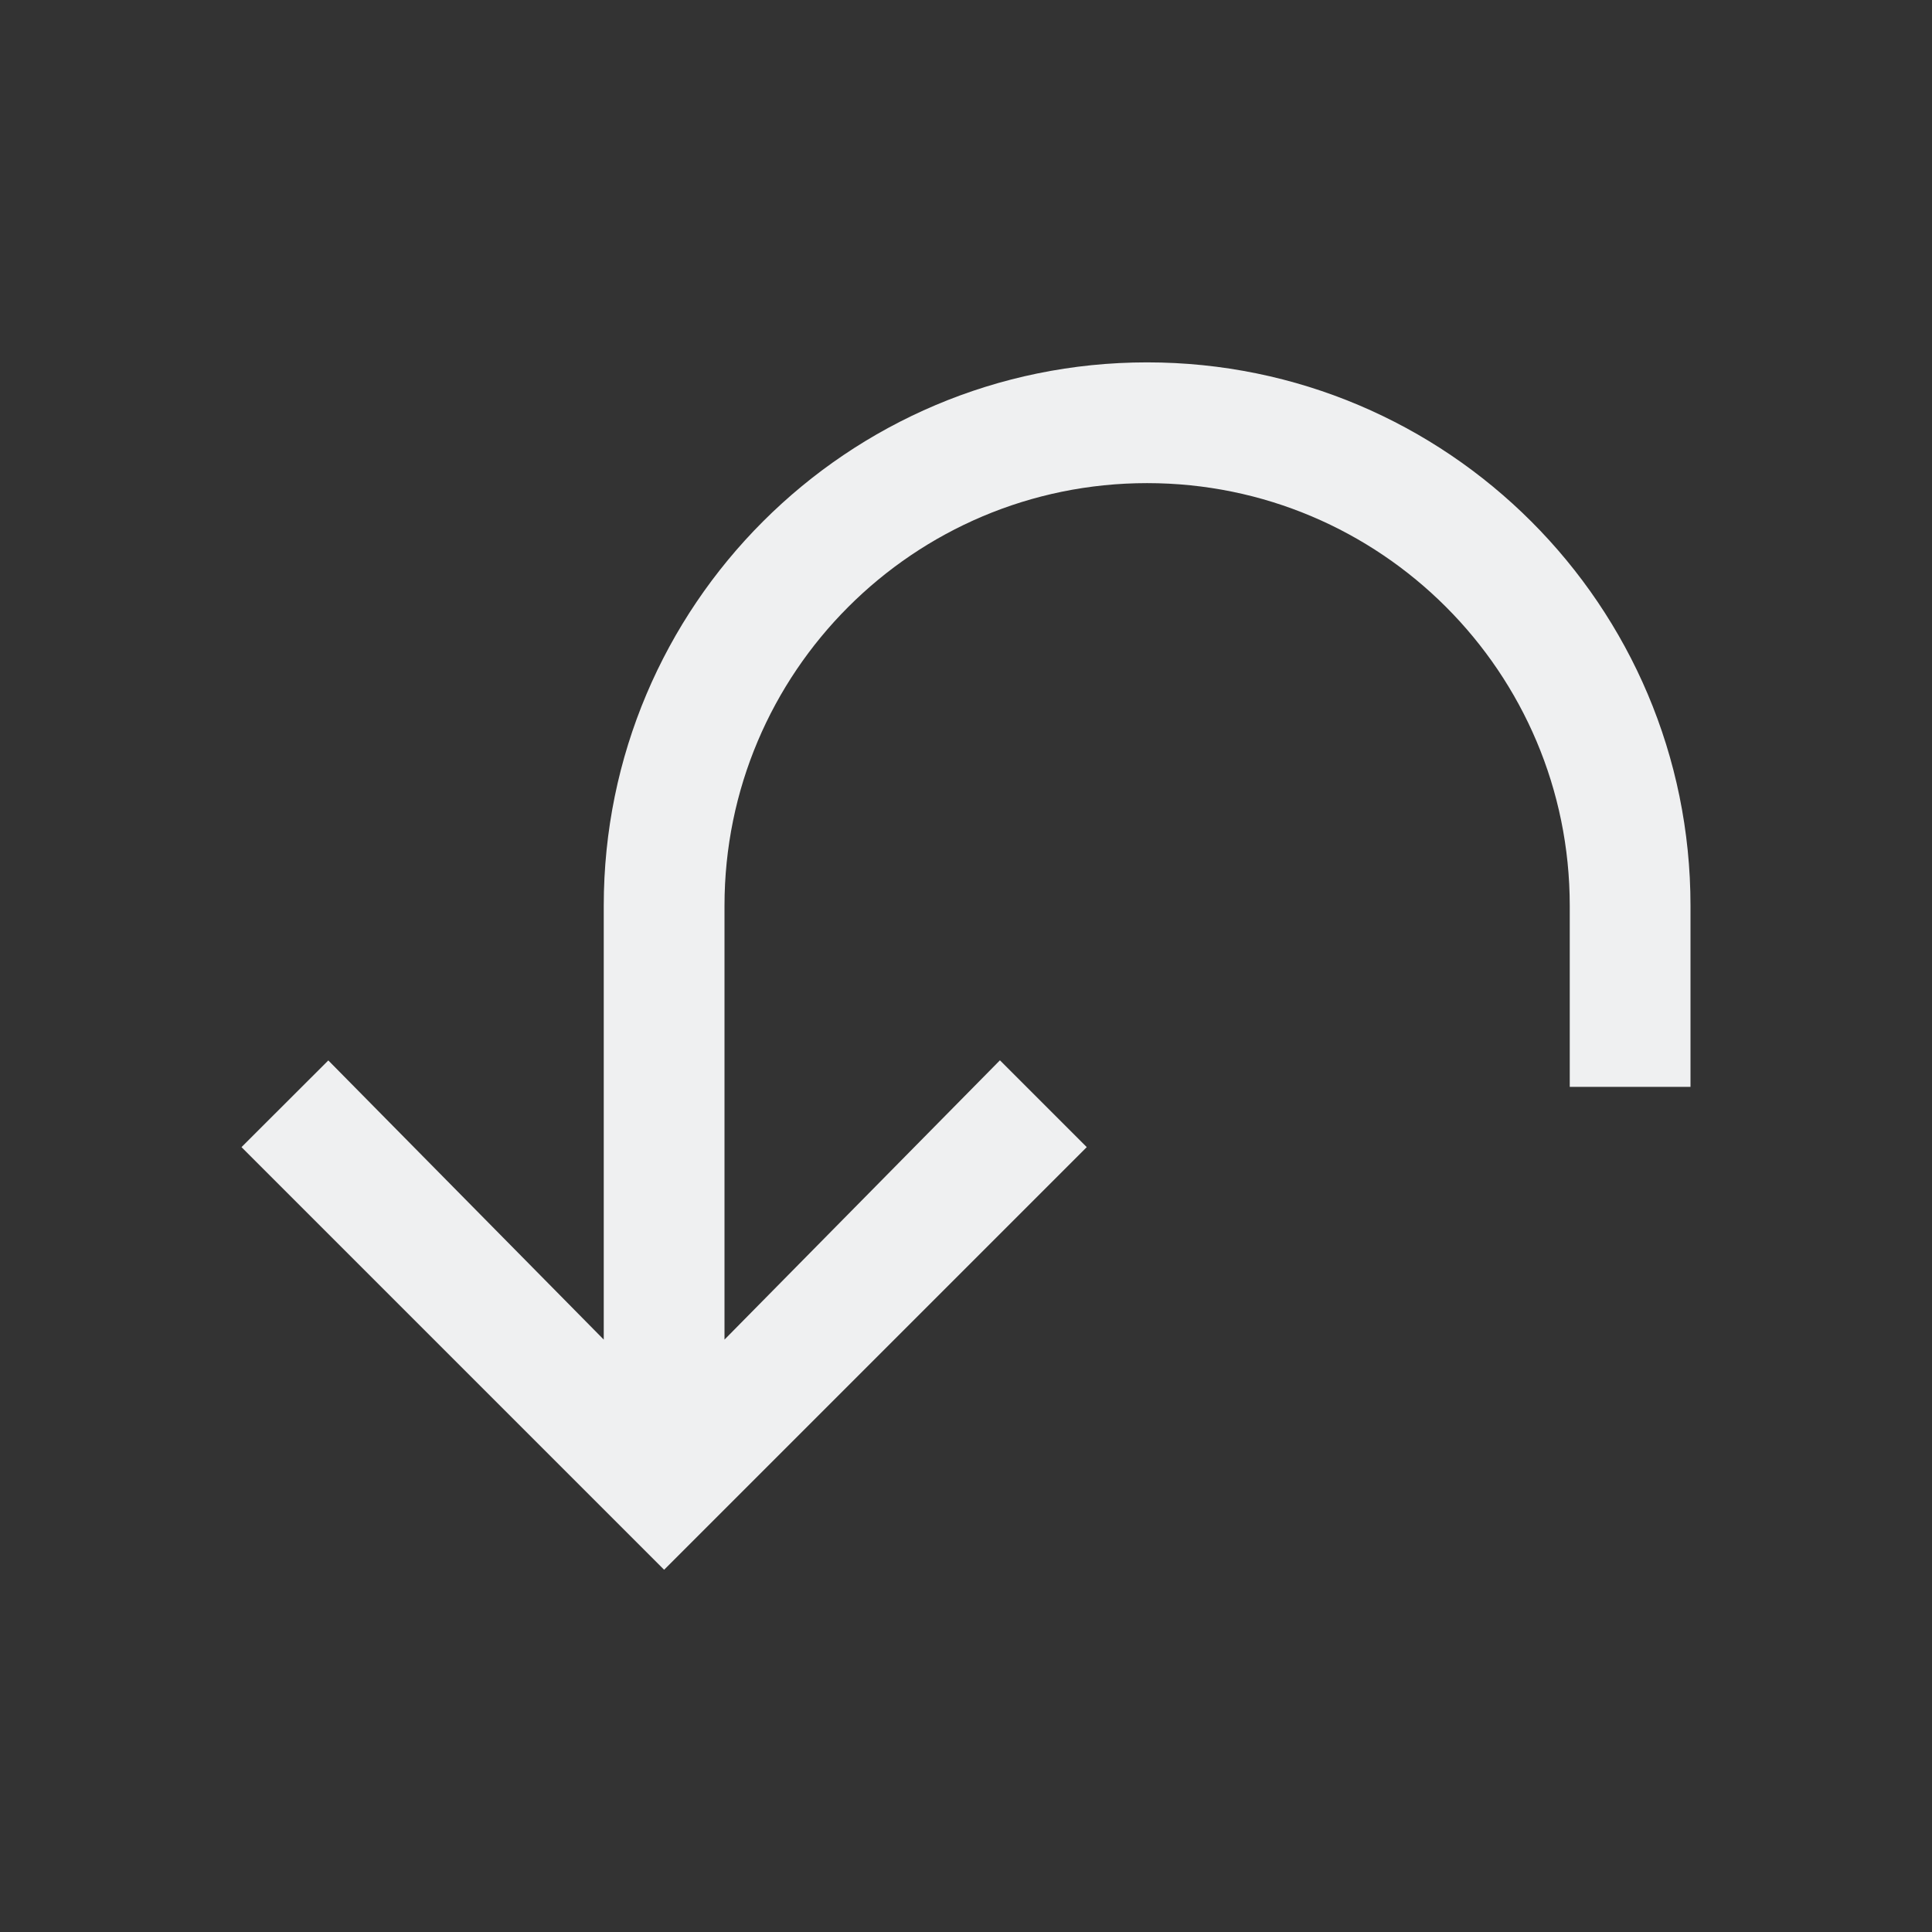 <?xml version="1.0" encoding="UTF-8" standalone="no"?>
<svg
   xmlns:dc="http://purl.org/dc/elements/1.1/"
   xmlns:cc="http://creativecommons.org/ns#"
   xmlns:rdf="http://www.w3.org/1999/02/22-rdf-syntax-ns#"
   xmlns:svg="http://www.w3.org/2000/svg"
   xmlns="http://www.w3.org/2000/svg"
   xmlns:sodipodi="http://sodipodi.sourceforge.net/DTD/sodipodi-0.dtd"
   xmlns:inkscape="http://www.inkscape.org/namespaces/inkscape"
   width="16"
   height="16"
   version="1.1"
   id="svg10"
   sodipodi:docname="view-wrapped-symbolic-rtl.svg"
   inkscape:version="0.92.3 (2405546, 2018-03-11)">
  <rect width="100%" height="100%" fill="#333333" stroke="none"/>
  <defs
     id="defs14" />
  <sodipodi:namedview
     pagecolor="#ffffff"
     bordercolor="#666666"
     borderopacity="1"
     objecttolerance="10"
     gridtolerance="10"
     guidetolerance="10"
     inkscape:pageopacity="0"
     inkscape:pageshadow="2"
     inkscape:window-width="1920"
     inkscape:window-height="1026"
     id="namedview12"
     showgrid="false"
     inkscape:zoom="14.75"
     inkscape:cx="8.2711864"
     inkscape:cy="7.7288136"
     inkscape:window-x="0"
     inkscape:window-y="30"
     inkscape:window-maximized="1"
     inkscape:current-layer="svg10">
    <inkscape:grid
       type="xygrid"
       id="grid829" />
  </sodipodi:namedview>
  <path
     style="color:#eff0f1;fill:#eff0f1;fill-opacity:1;stroke:none"
     d="M 2,9.5 5.281,12.781 5.5,13 5.719,12.781 9,9.5 8.281,8.781 6,11.094 V 10 8.813 v -0.812 -0.5 c 0,-1.933 1.567,-3.5 3.5,-3.5 1.933,0 3.5,1.567 3.5,3.5 v 0.5 1 h 1 v -1 -0.5 c 0,-2.485 -2.015,-4.5 -4.5,-4.5 -2.485,0 -4.5,2.015 -4.5,4.5 v 0.5 0.812 V 10 11.094 l -2.281,-2.312 z"
     class="ColorScheme-Text"
     id="path4"
     inkscape:connector-curvature="0" />
</svg>
